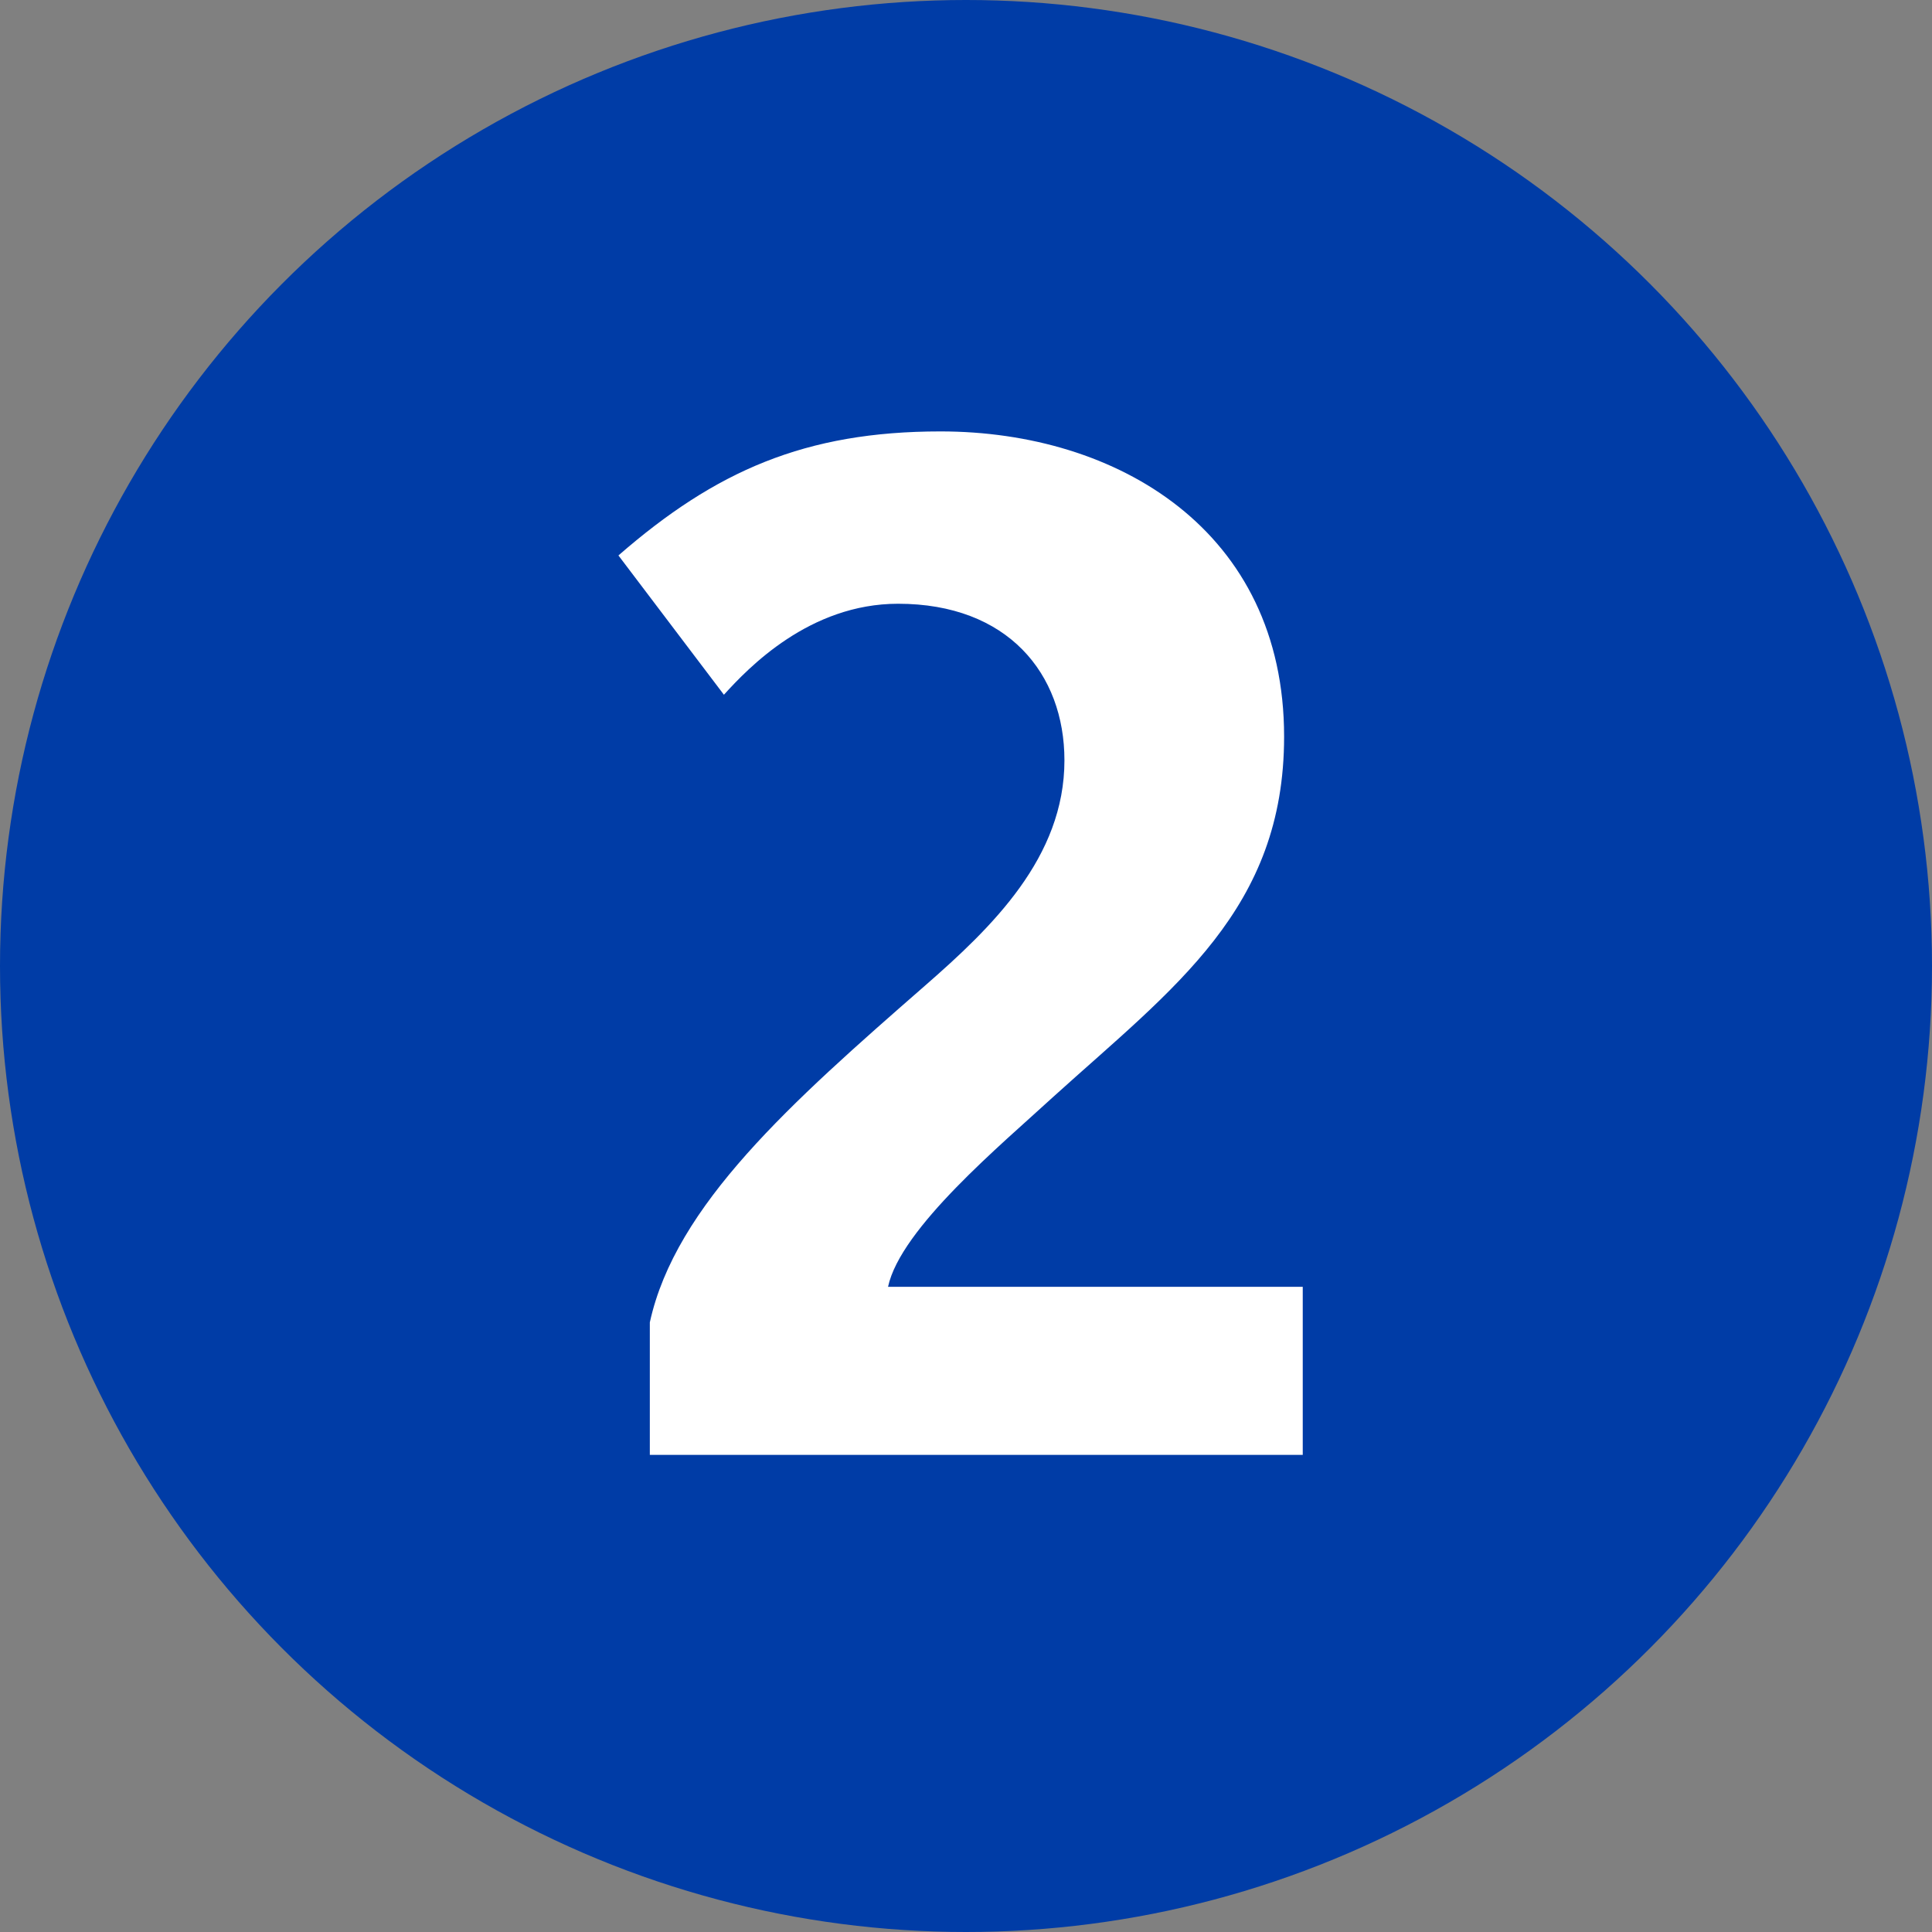 <?xml version="1.0" encoding="UTF-8" standalone="yes"?>
<!DOCTYPE svg PUBLIC "-//W3C//DTD SVG 1.1//EN" "http://www.w3.org/Graphics/SVG/1.1/DTD/svg11.dtd">

<svg xmlns="http://www.w3.org/2000/svg" xmlns:xlink="http://www.w3.org/1999/xlink" width="200" height="200">

<rect width="100%" height="100%" fill="#808080" stroke="none"/>

<circle cx="100" cy="100" r="100" fill="#003CA6" />

<path id="2" fill="#FFFFFF" d="M100,100 m -32.73 50.61 l 0 -13.72 c 2.65 -12.12 14.61 -22.74 28.47 -34.84 c 6.94 -6.06 14.45 -13.28 14.45 -23.34 c 0 -8.98 -5.88 -16.21 -17.22 -16.21 c -9.18 0 -15.51 6.64 -18.03 9.42 l -10.92 -14.42 c 10.05 -8.75 19.33 -12.84 33.35 -12.84 c 18.31 0 35.56 10.28 35.56 31.59 c 0 17.85 -11.35 25.95 -23.88 37.28 c -5.33 4.9 -15.83 13.62 -17.12 19.68 l 42.93 0 l 0 17.4 l -67.59 0"/>

</svg>
